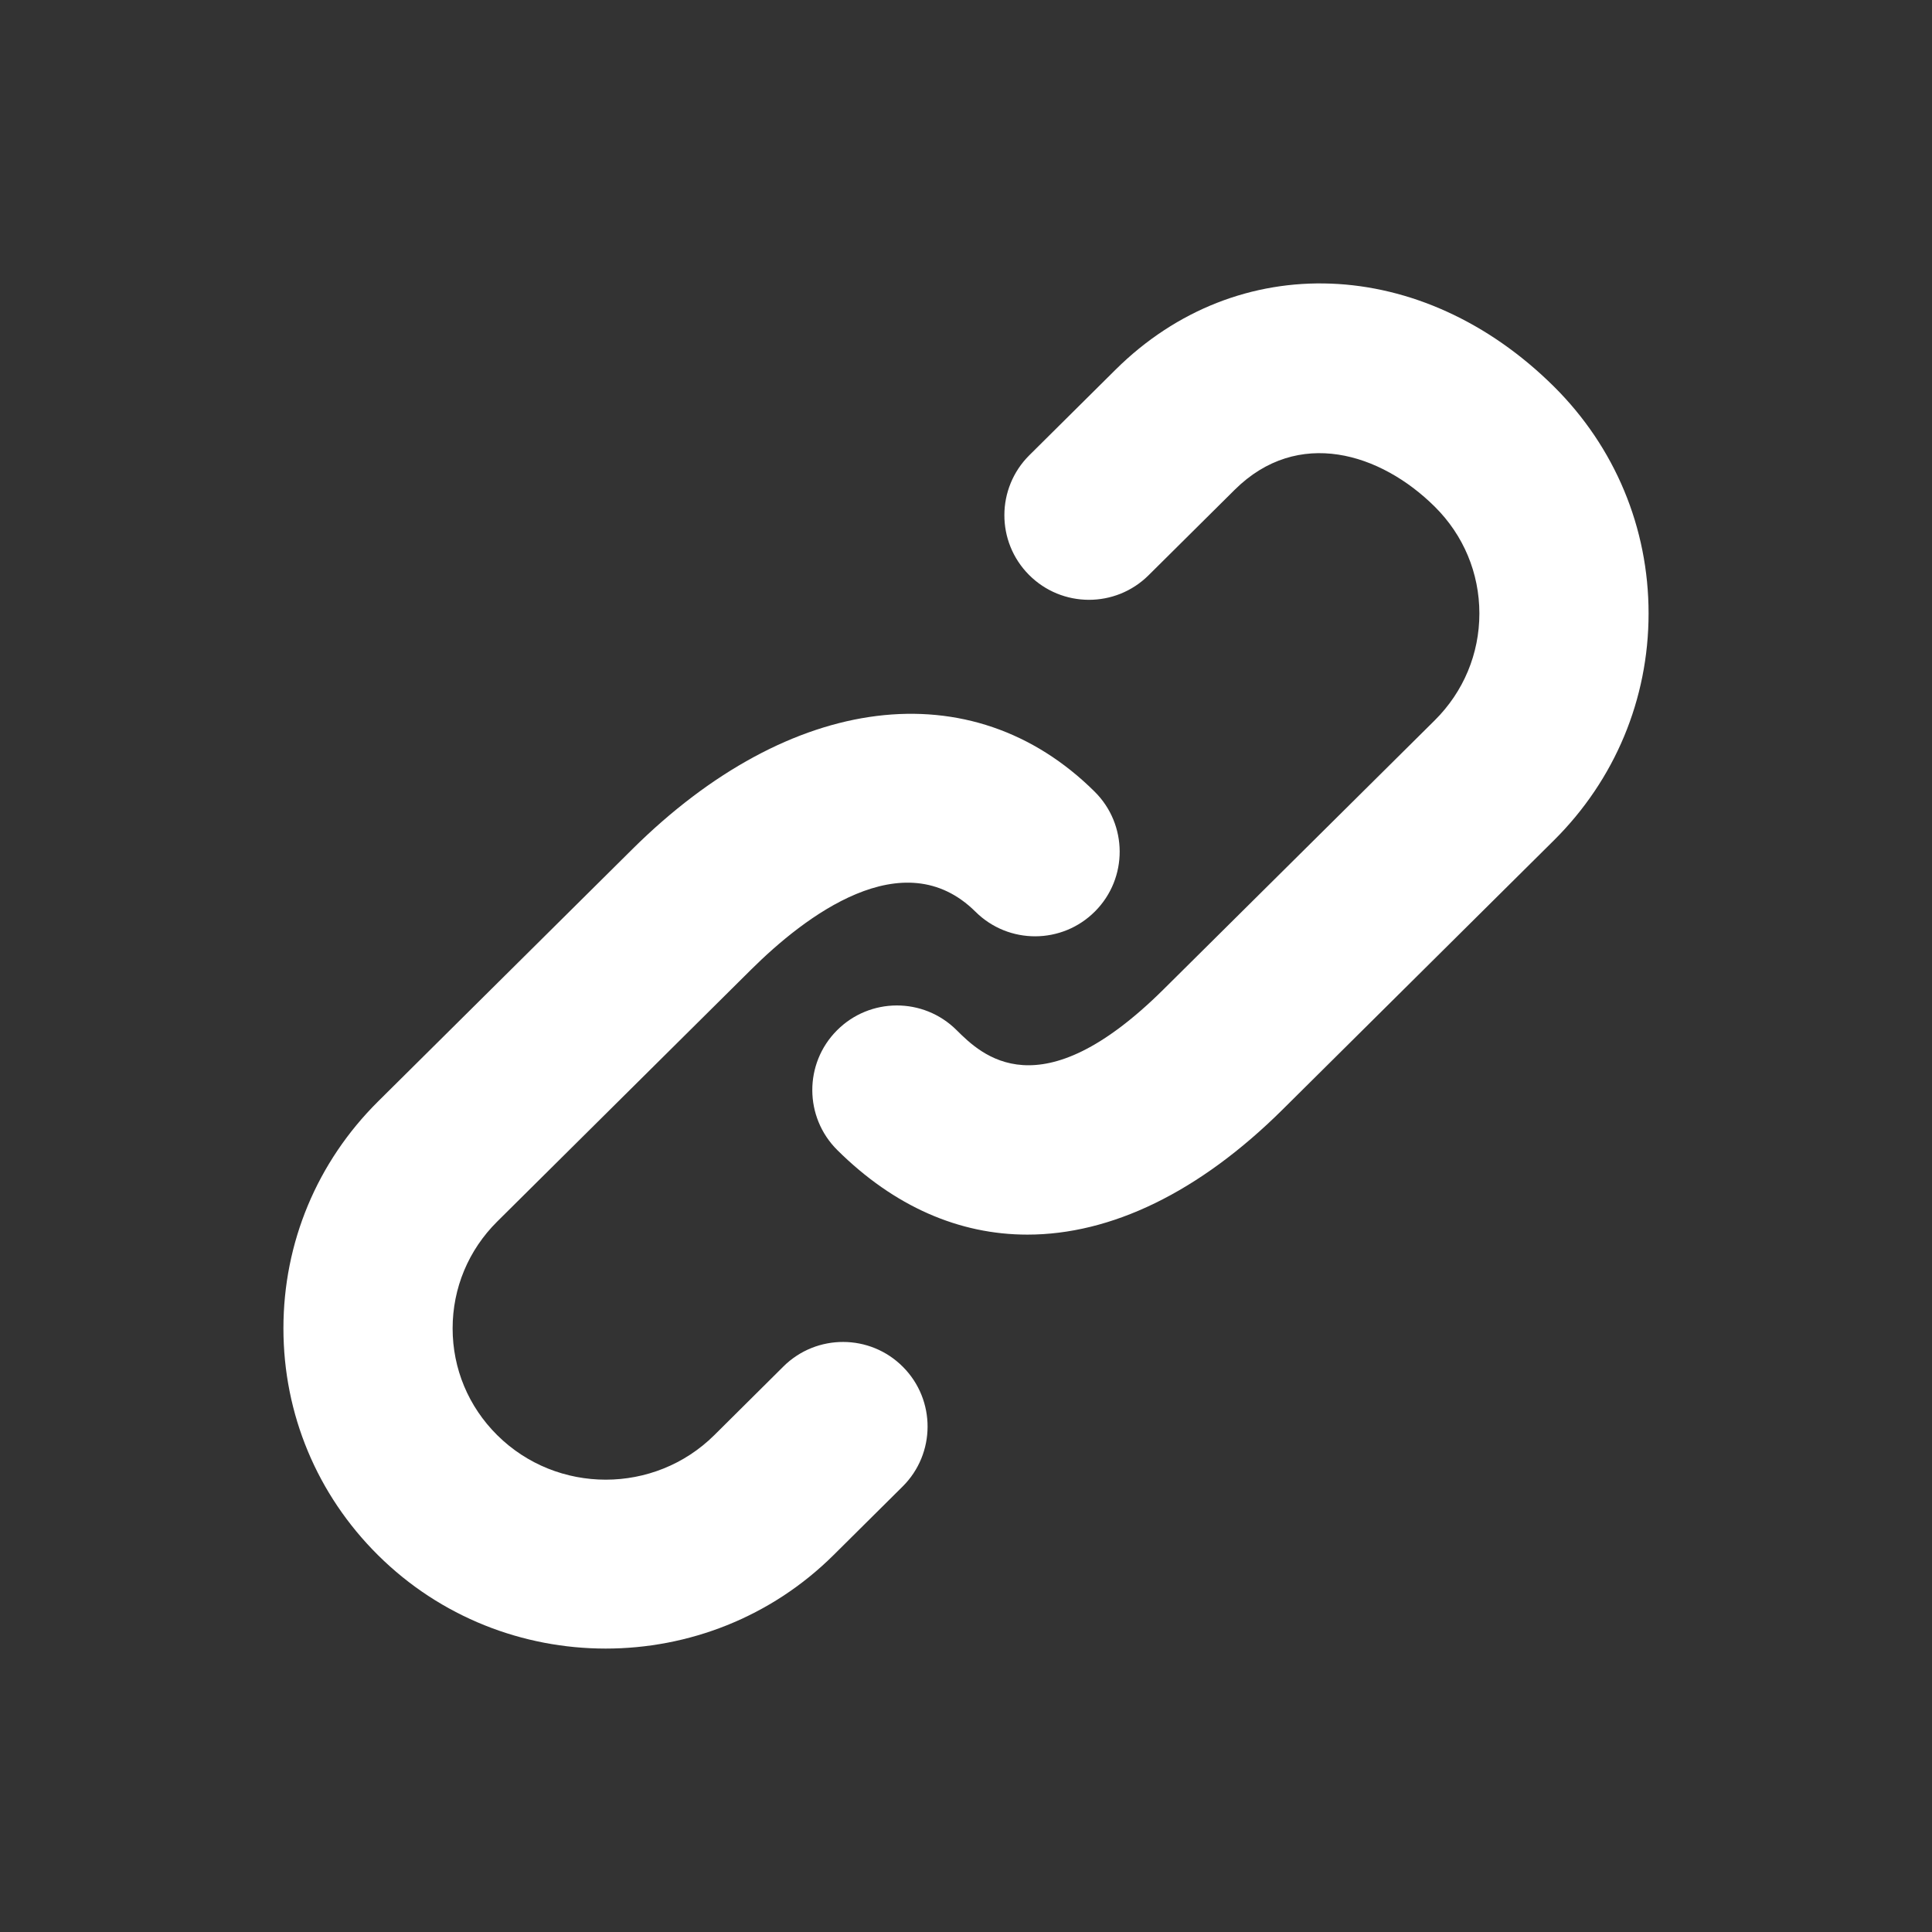 <?xml version="1.0" encoding="UTF-8" standalone="no"?>
<svg
   xmlns:dc="http://purl.org/dc/elements/1.1/"
   xmlns:cc="http://creativecommons.org/ns#"
   xmlns:rdf="http://www.w3.org/1999/02/22-rdf-syntax-ns#"
   xmlns:svg="http://www.w3.org/2000/svg"
   xmlns="http://www.w3.org/2000/svg"
   xmlns:sodipodi="http://sodipodi.sourceforge.net/DTD/sodipodi-0.dtd"
   xmlns:inkscape="http://www.inkscape.org/namespaces/inkscape"
   width="80"
   height="80"
   version="1.1"
   id="svg12"
   sodipodi:docname="iconfinder-icon.svg"
   inkscape:version="1.0.2 (394de47547, 2021-03-26)">
  <rect width="100%" height="100%" fill="#333333" stroke="none"/>
  <defs
     id="defs16" />
  <sodipodi:namedview
     pagecolor="#ffffff"
     bordercolor="#666666"
     borderopacity="1"
     objecttolerance="10"
     gridtolerance="10"
     guidetolerance="10"
     inkscape:pageopacity="0"
     inkscape:pageshadow="2"
     inkscape:window-width="1366"
     inkscape:window-height="636"
     id="namedview14"
     showgrid="false"
     inkscape:zoom="4.8890929"
     inkscape:cx="40"
     inkscape:cy="40"
     inkscape:window-x="0"
     inkscape:window-y="27"
     inkscape:window-maximized="1"
     inkscape:current-layer="svg12" />
  <path
     fill="#ffffff"
     id="svg_2"
     d="m 32.438,56.585 -2.86,2.841 c -2.479,2.458 -6.512,2.46 -8.99,0 -1.191,-1.182 -1.846,-2.752 -1.846,-4.421 0,-1.669 0.655,-3.24 1.845,-4.422 L 31.115,40.136 c 2.182,-2.164 6.287,-5.35 9.278,-2.383 1.373,1.364 3.59,1.355 4.953,-0.018 1.364,-1.372 1.355,-3.59 -0.018,-4.953 C 40.244,27.737 32.728,28.67 26.182,35.165 L 15.653,45.611 c -2.526,2.508 -3.917,5.843 -3.917,9.393 0,3.55 1.391,6.884 3.917,9.392 2.6,2.579 6.013,3.868 9.428,3.868 3.416,0 6.831,-1.289 9.432,-3.869 l 2.862,-2.841 c 1.372,-1.362 1.38,-3.58 0.016,-4.953 -1.362,-1.372 -3.581,-1.379 -4.954,-0.016 z M 64.345,16.006 C 58.883,10.587 51.246,10.293 46.19,15.31 l -3.566,3.539 c -1.373,1.363 -1.381,3.58 -0.018,4.953 1.364,1.373 3.581,1.381 4.954,0.018 l 3.564,-3.537 c 2.619,-2.601 6.049,-1.523 8.286,0.697 1.193,1.182 1.848,2.753 1.848,4.422 0,1.67 -0.656,3.24 -1.846,4.423 L 48.18,40.967 c -5.136,5.096 -7.546,2.704 -8.574,1.684 -1.373,-1.363 -3.59,-1.355 -4.953,0.018 -1.364,1.372 -1.355,3.59 0.018,4.953 2.358,2.34 5.049,3.501 7.871,3.501 3.455,0 7.103,-1.74 10.573,-5.184 L 64.347,34.794 c 2.525,-2.508 3.917,-5.844 3.917,-9.394 0,-3.549 -1.392,-6.884 -3.919,-9.394 z"
     style="fill:#ffffff;stroke-width:0.707" />
</svg>
